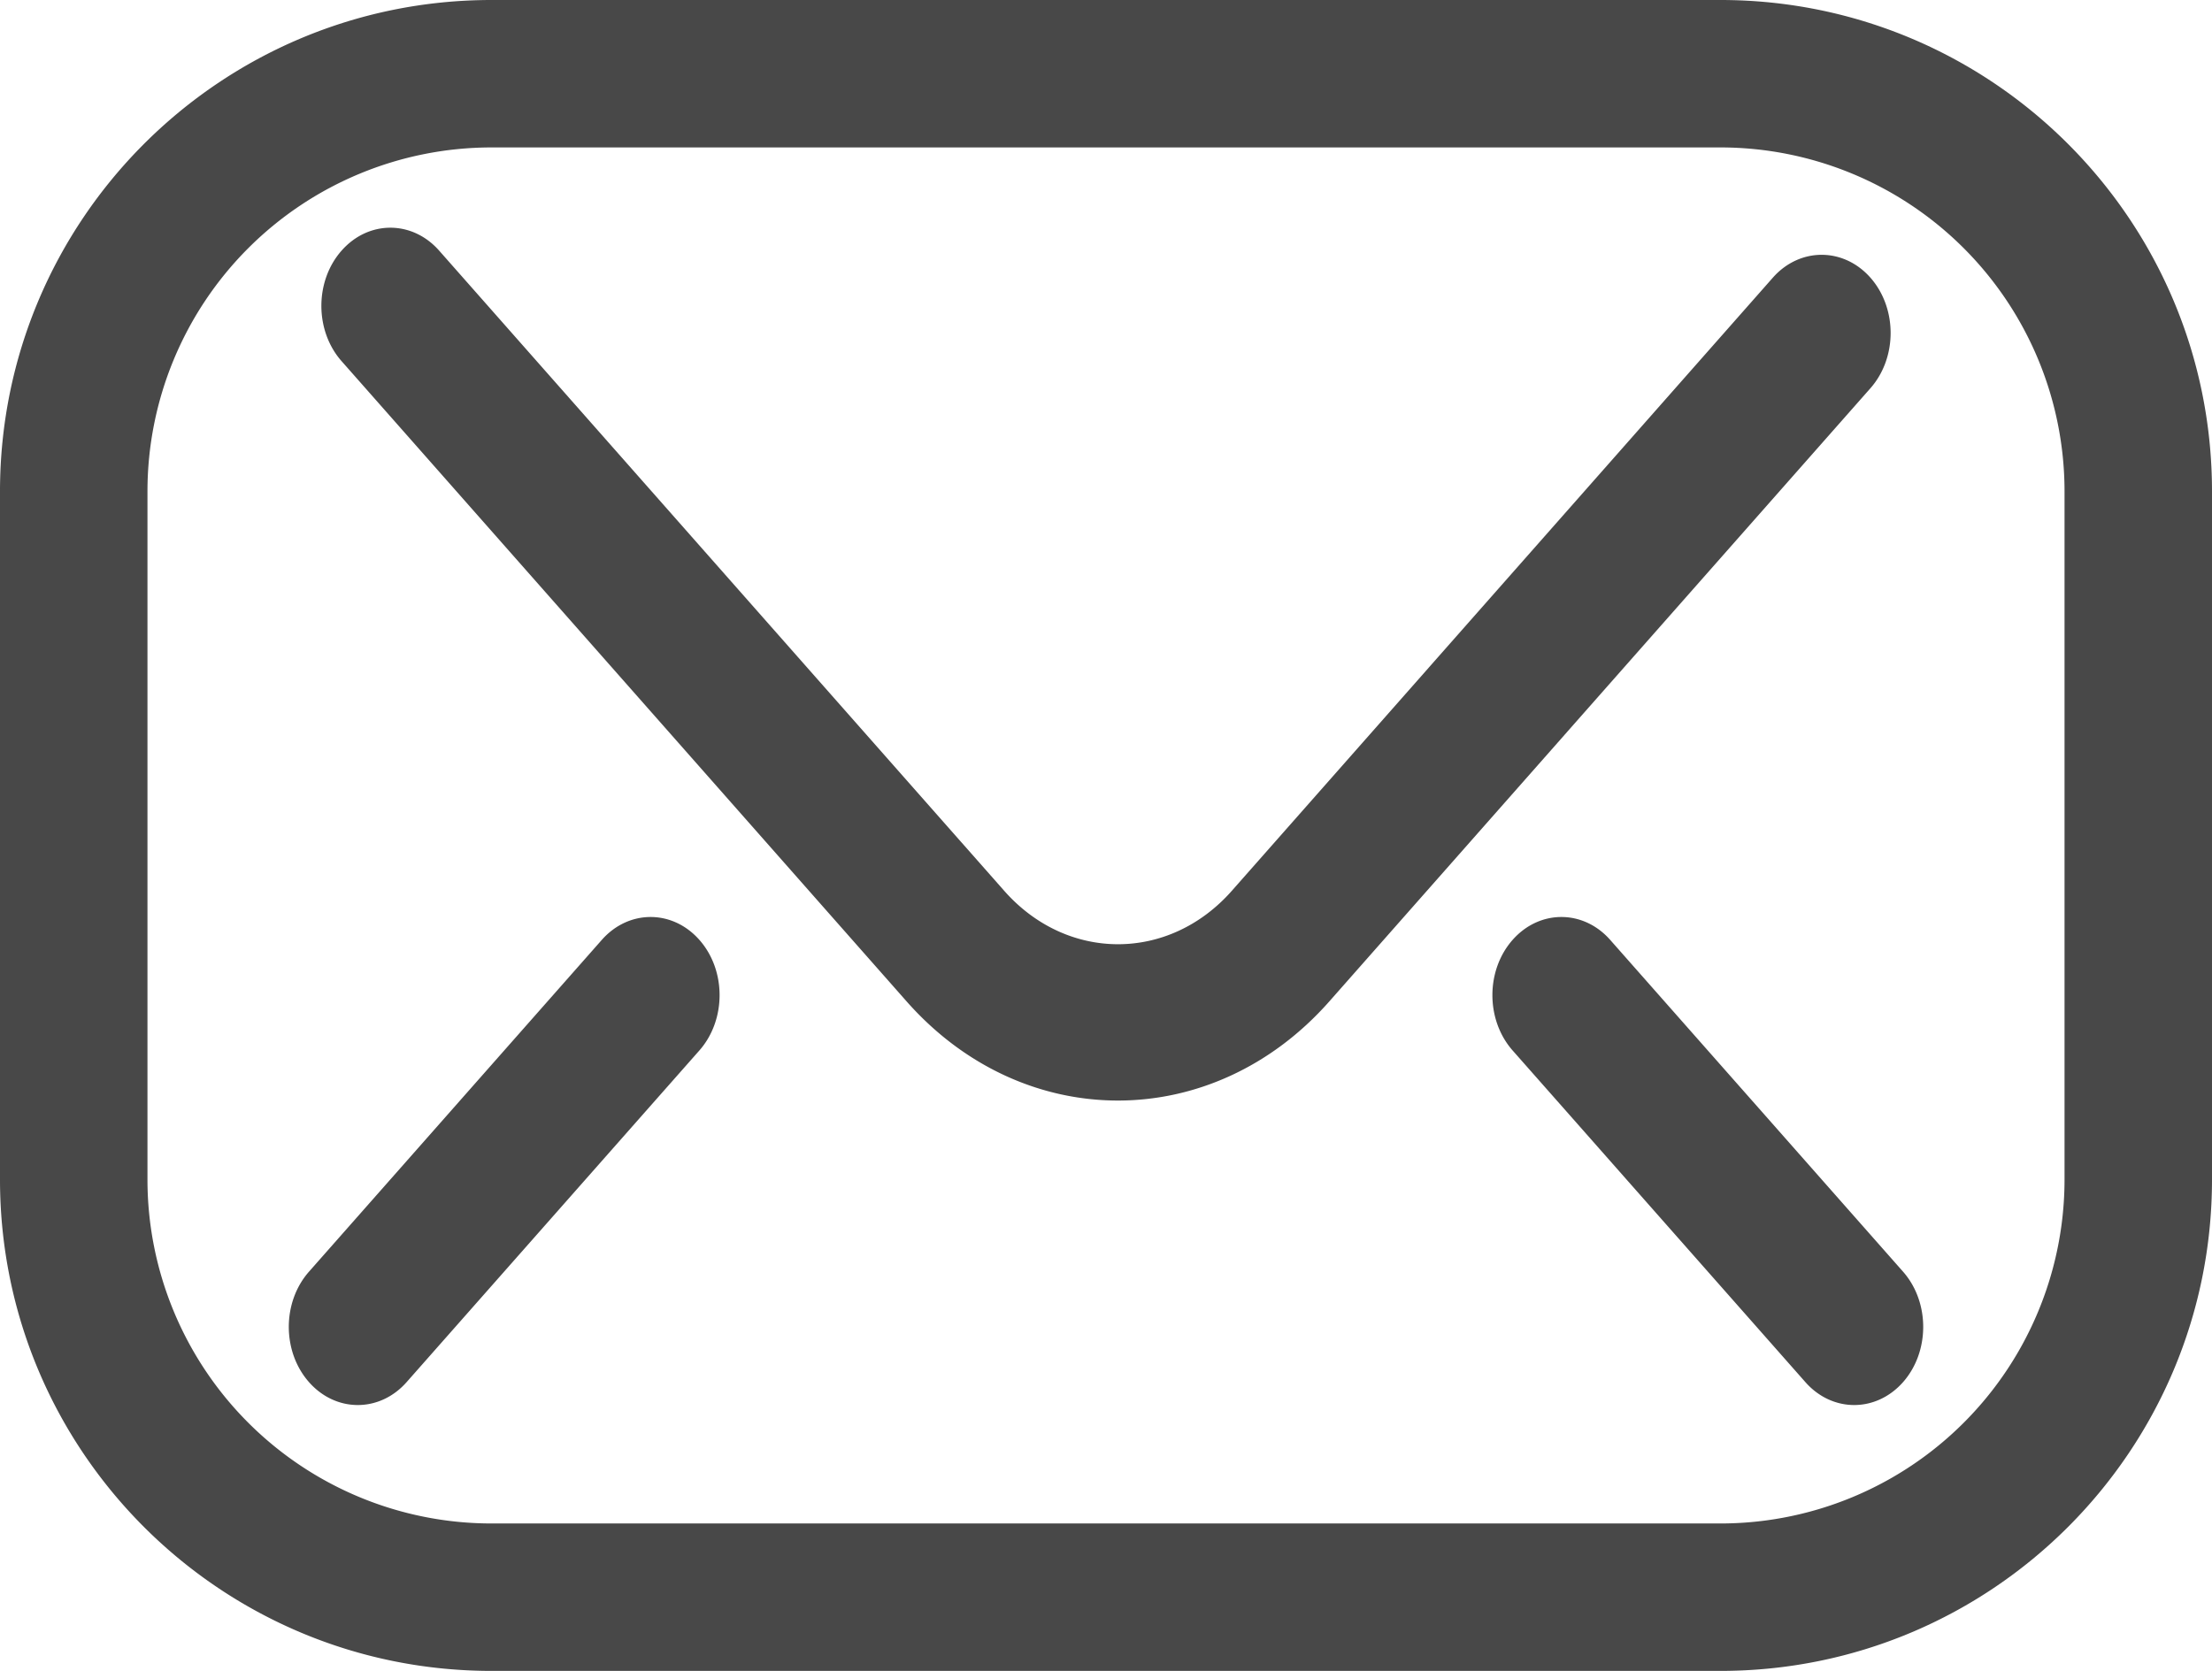 <svg viewBox="0 0 45 34" fill="none" xmlns="http://www.w3.org/2000/svg"><path fill-rule="evenodd" clip-rule="evenodd" d="M10 3h25a7 7 0 0 1 7 7v14a7 7 0 0 1-7 7H10a7 7 0 0 1-7-7V10a7 7 0 0 1 7-7ZM0 10C0 4.477 4.477 0 10 0h25c5.523 0 10 4.477 10 10v14c0 5.523-4.477 10-10 10H10C4.477 34 0 29.523 0 24V10Zm8.934-4.9c-.548-.622-1.437-.622-1.985 0-.548.62-.548 1.628 0 2.249l11.494 13.027c2.375 2.691 6.226 2.691 8.601 0L38.051 7.9c.548-.621.548-1.628 0-2.25-.548-.62-1.437-.62-1.985 0L25.06 18.126c-1.279 1.45-3.352 1.45-4.631 0L8.934 5.1Zm5.294 14.025c.548.62.548 1.628 0 2.25l-5.957 6.75c-.548.62-1.436.62-1.984 0-.549-.621-.549-1.629 0-2.25l5.956-6.75c.548-.621 1.437-.621 1.985 0Zm16.544 2.25c-.548-.622-.548-1.63 0-2.25.548-.621 1.437-.621 1.985 0l5.957 6.75c.548.621.548 1.629 0 2.25-.549.62-1.437.62-1.985 0l-5.957-6.75Z" fill="#484848"/></svg>